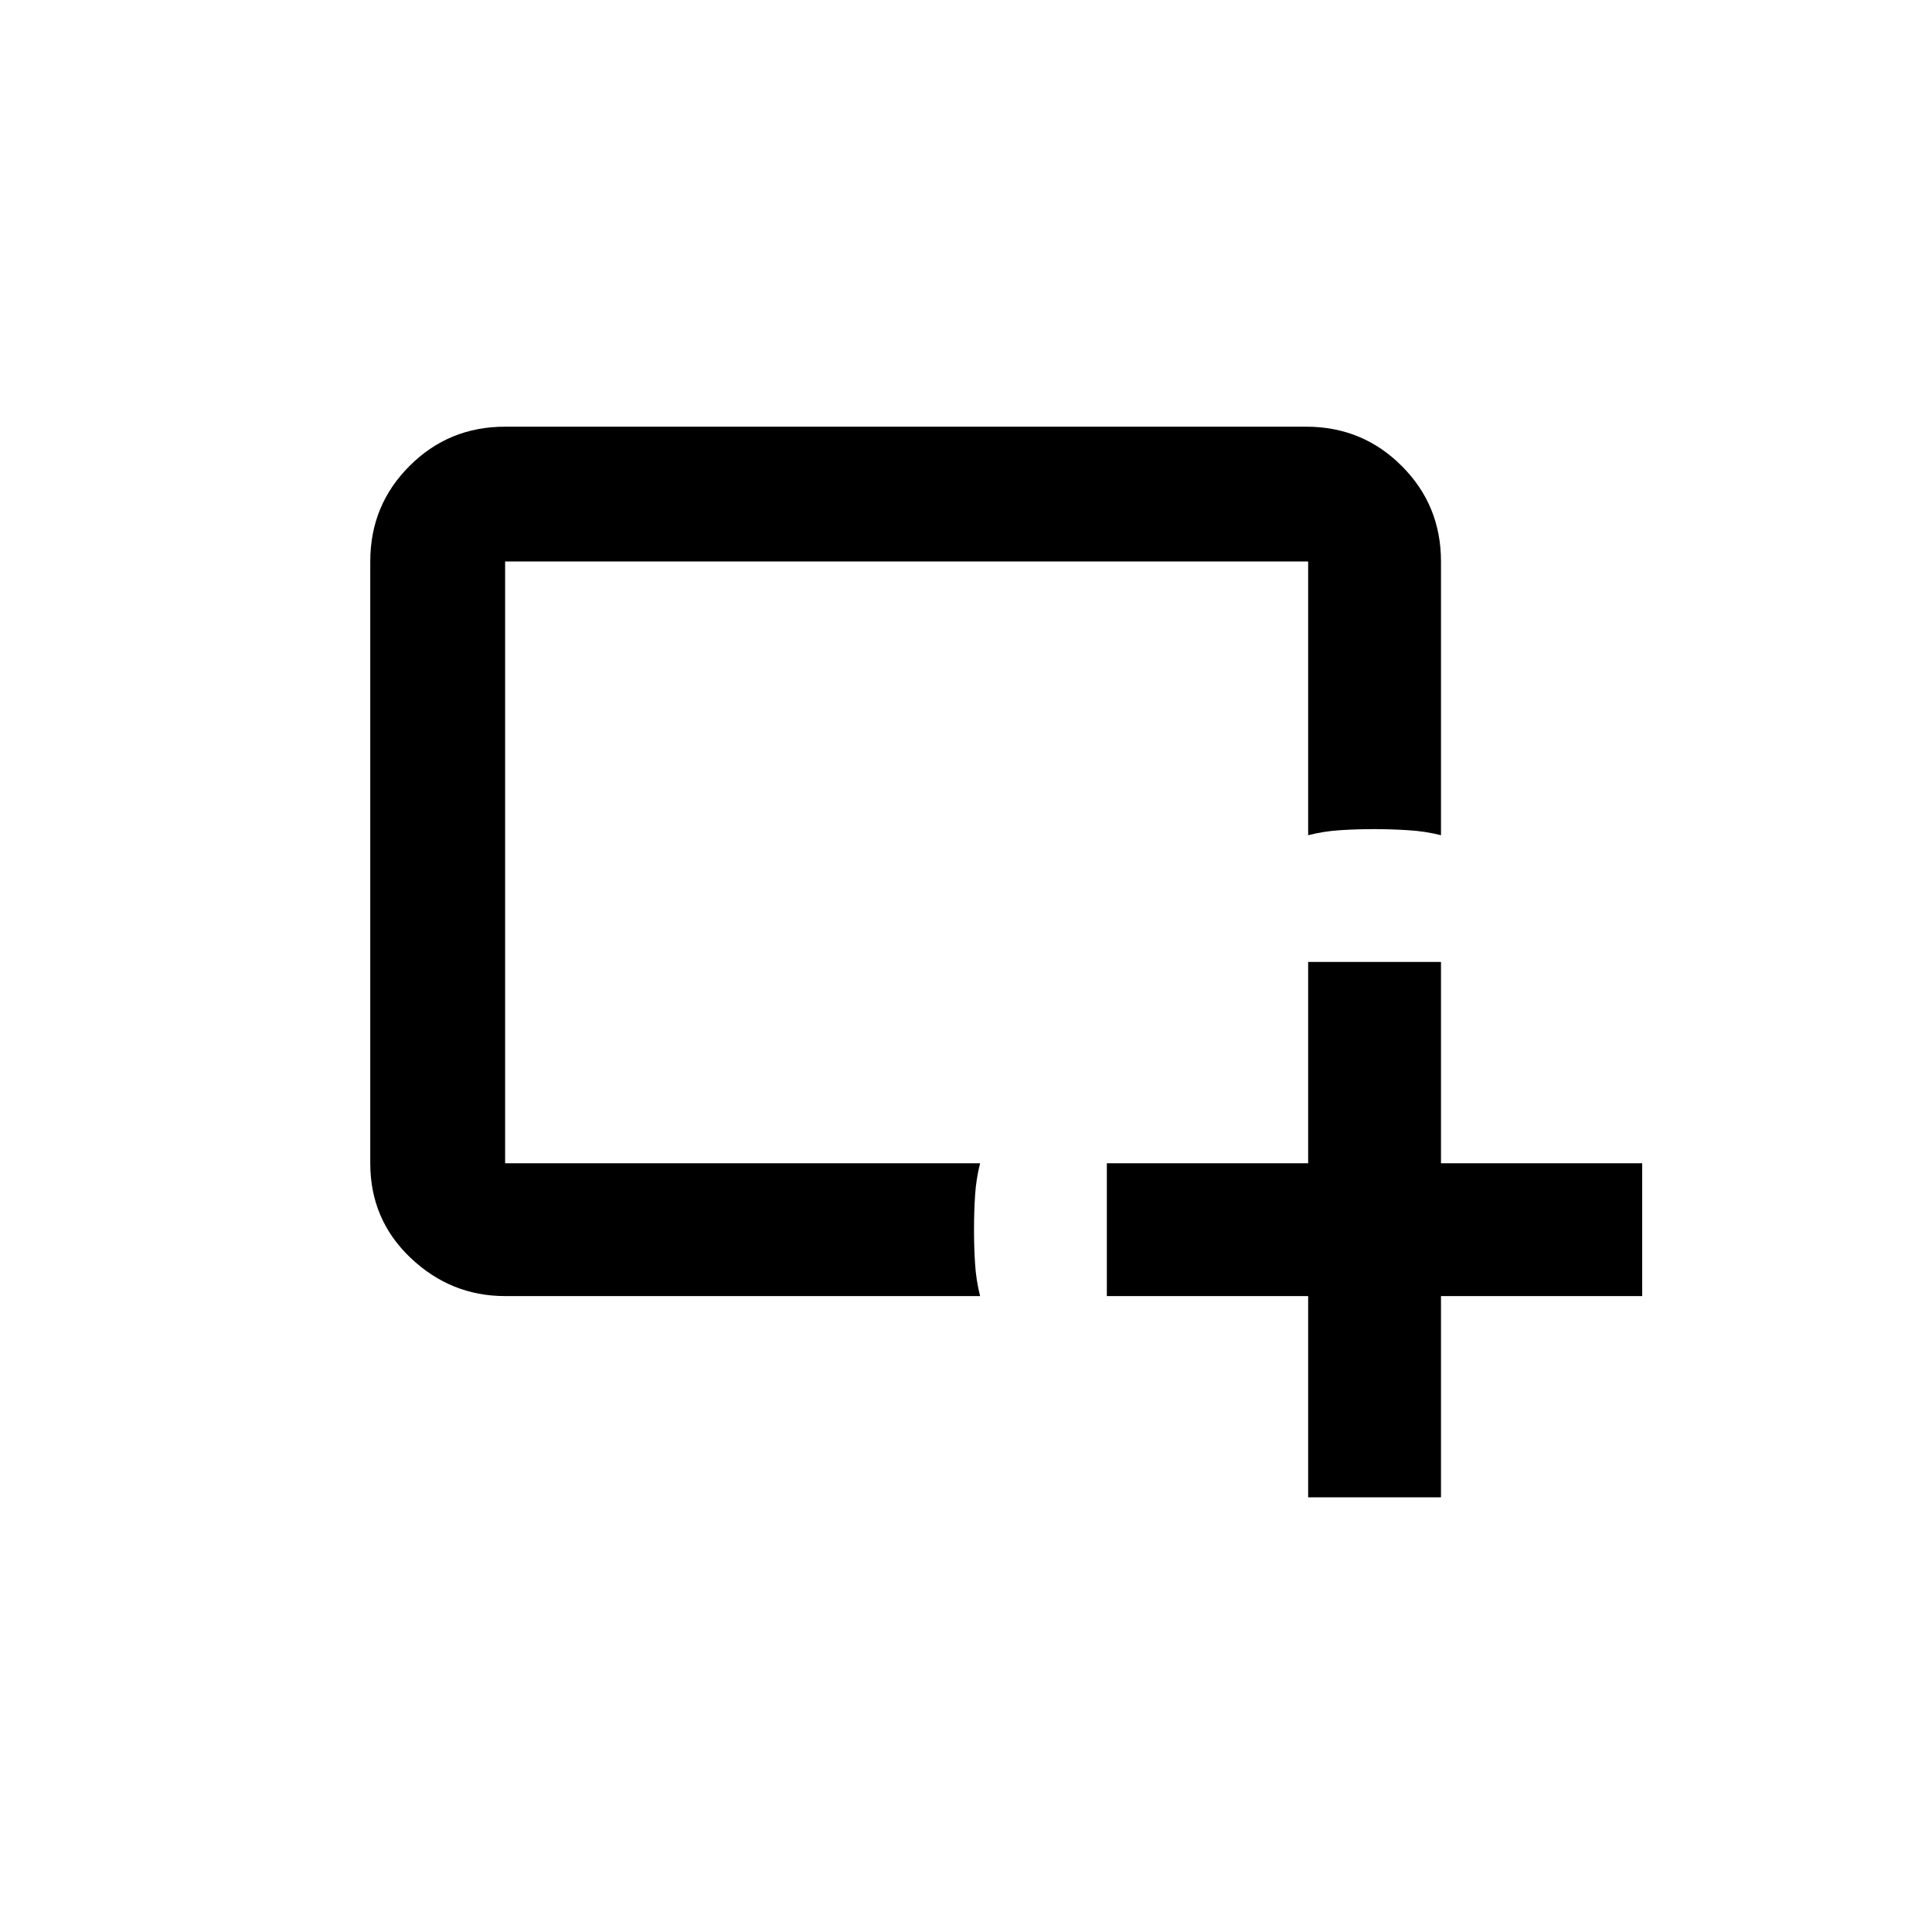 <svg xmlns="http://www.w3.org/2000/svg" height="20" width="20"><path d="M5.229 13.417Q4.667 13.417 4.25 13.021Q3.833 12.625 3.833 12.042V5.812Q3.833 5.229 4.24 4.823Q4.646 4.417 5.229 4.417H13.521Q14.104 4.417 14.51 4.823Q14.917 5.229 14.917 5.812V8.646Q14.75 8.604 14.573 8.594Q14.396 8.583 14.229 8.583Q14.042 8.583 13.875 8.594Q13.708 8.604 13.542 8.646V5.812H5.229V12.042H10.146Q10.104 12.208 10.094 12.375Q10.083 12.542 10.083 12.729Q10.083 12.917 10.094 13.083Q10.104 13.25 10.146 13.417ZM13.542 15.5V13.417H11.458V12.042H13.542V9.958H14.917V12.042H17V13.417H14.917V15.5Z"/></svg>